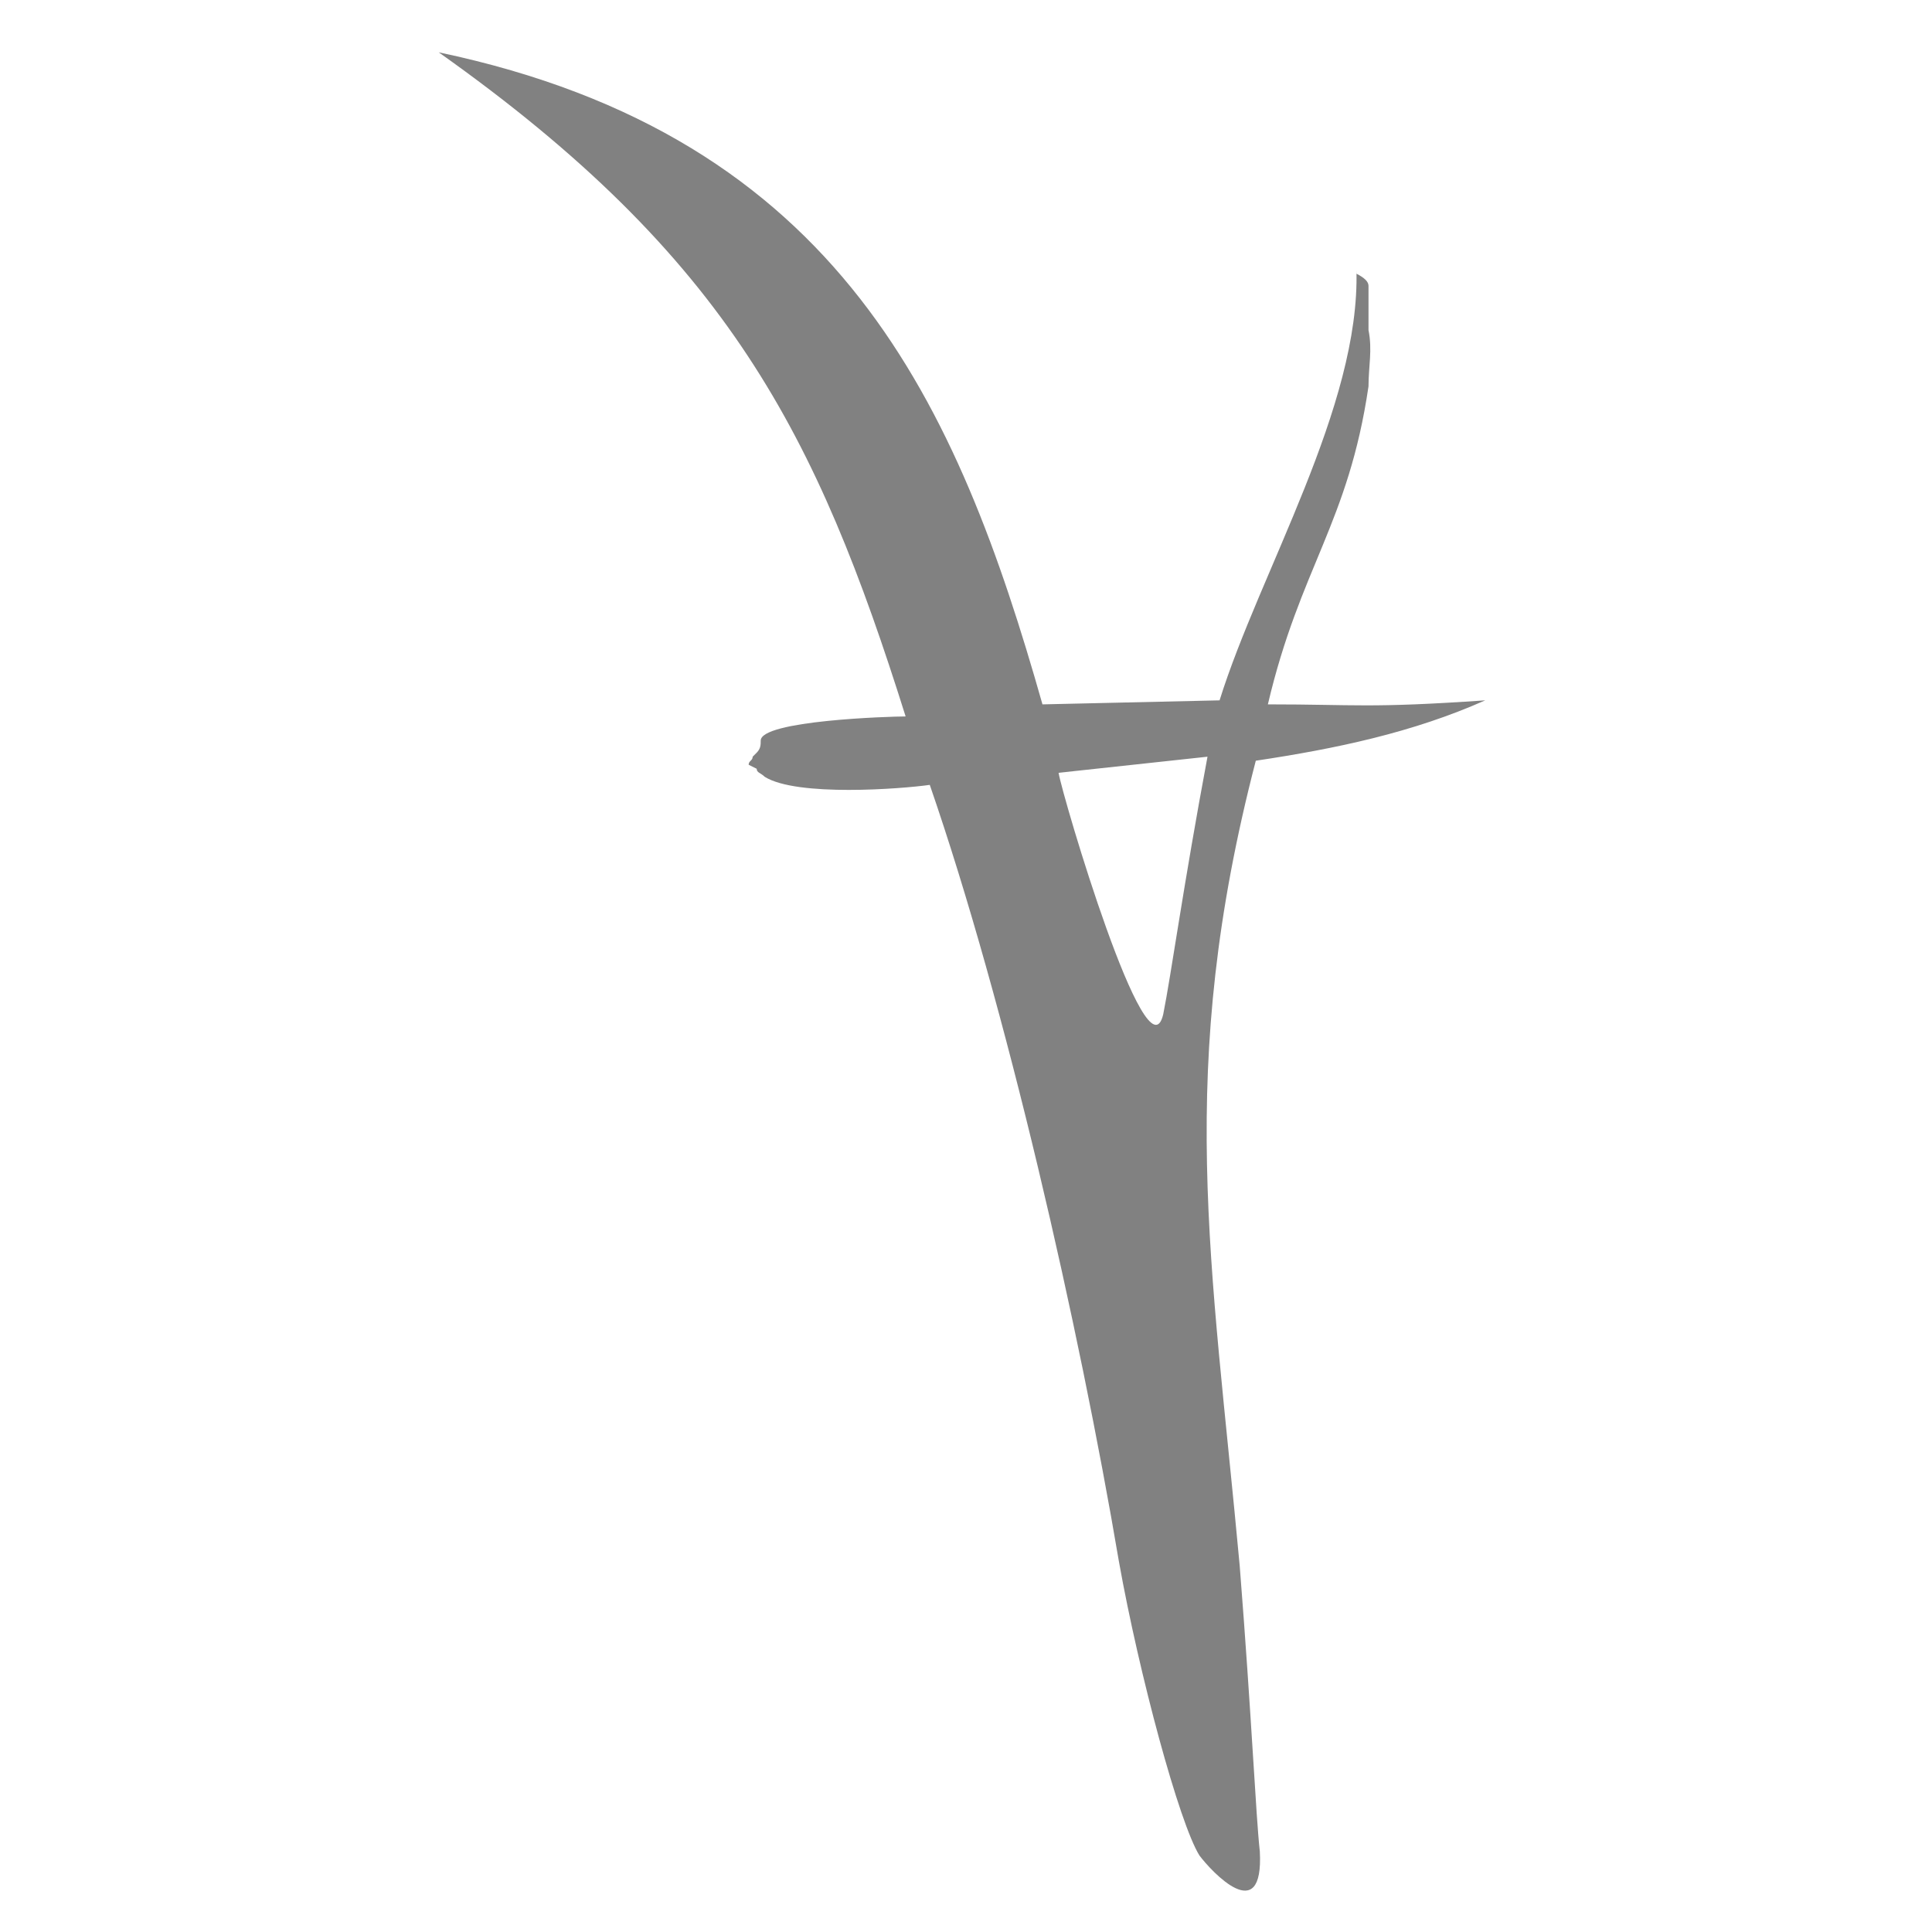 <?xml version="1.0" encoding="utf-8"?>
<!-- Generator: Adobe Illustrator 19.2.1, SVG Export Plug-In . SVG Version: 6.00 Build 0)  -->
<svg version="1.1" id="Layer_1" xmlns="http://www.w3.org/2000/svg" xmlns:xlink="http://www.w3.org/1999/xlink" x="0px" y="0px"
	 viewBox="0 0 48 48" style="enable-background:new 0 0 48 48;" xml:space="preserve">
<style type="text/css">
	.st0{fill-rule:evenodd;clip-rule:evenodd;fill:#818181;}
</style>
<path class="st0" d="M23.1,19.5c-0.7,0.1-3.3,0.3-4.1-0.2c-0.1-0.1-0.2-0.1-0.2-0.2L18.6,19c0-0.1,0.1-0.1,0.1-0.2l0.1-0.1
	c0.1-0.1,0.1-0.2,0.1-0.3c0-0.5,3.2-0.6,3.6-0.6c-2.2-7-4.4-11.4-11.6-16.5c10,2.1,12.9,8.8,15,16.2l4.4-0.1c1-3.2,3.5-7.3,3.4-10.7
	c0,0,0,0.1,0,0.1C33.9,6.9,34,7,34,7.1c0,0,0,0,0,0.1v0c0,0,0,0.1,0,0.1v0c0,0,0,0,0,0.1l0,0c0,0,0,0,0,0.1v0c0,0,0,0,0,0.1v0
	c0,0,0,0.1,0,0.1l0,0c0,0,0,0,0,0.1v0c0,0,0,0,0,0.1c0,0,0,0,0,0c0,0,0,0,0,0.1c0,0,0,0.1,0,0.1c0,0,0,0,0,0.1c0.1,0.5,0,0.9,0,1.4
	c-0.5,3.4-1.7,4.5-2.5,7.9c2.2,0,2.5,0.1,5.4-0.1c-1.8,0.8-3.7,1.2-5.7,1.5c-2,7.7-1.1,12.4-0.4,20c0.3,3.8,0.4,6.2,0.5,7.1
	c0.1,1.9-1.2,0.5-1.5,0.1c-0.5-0.8-1.5-4.5-2-7.3C26.8,32.9,25,25,23.1,19.5z M30,18.8c-0.6,3.2-0.9,5.4-1.1,6.4
	c-0.4,1.7-2.5-5.4-2.6-6L30,18.8z"/>
</svg>
